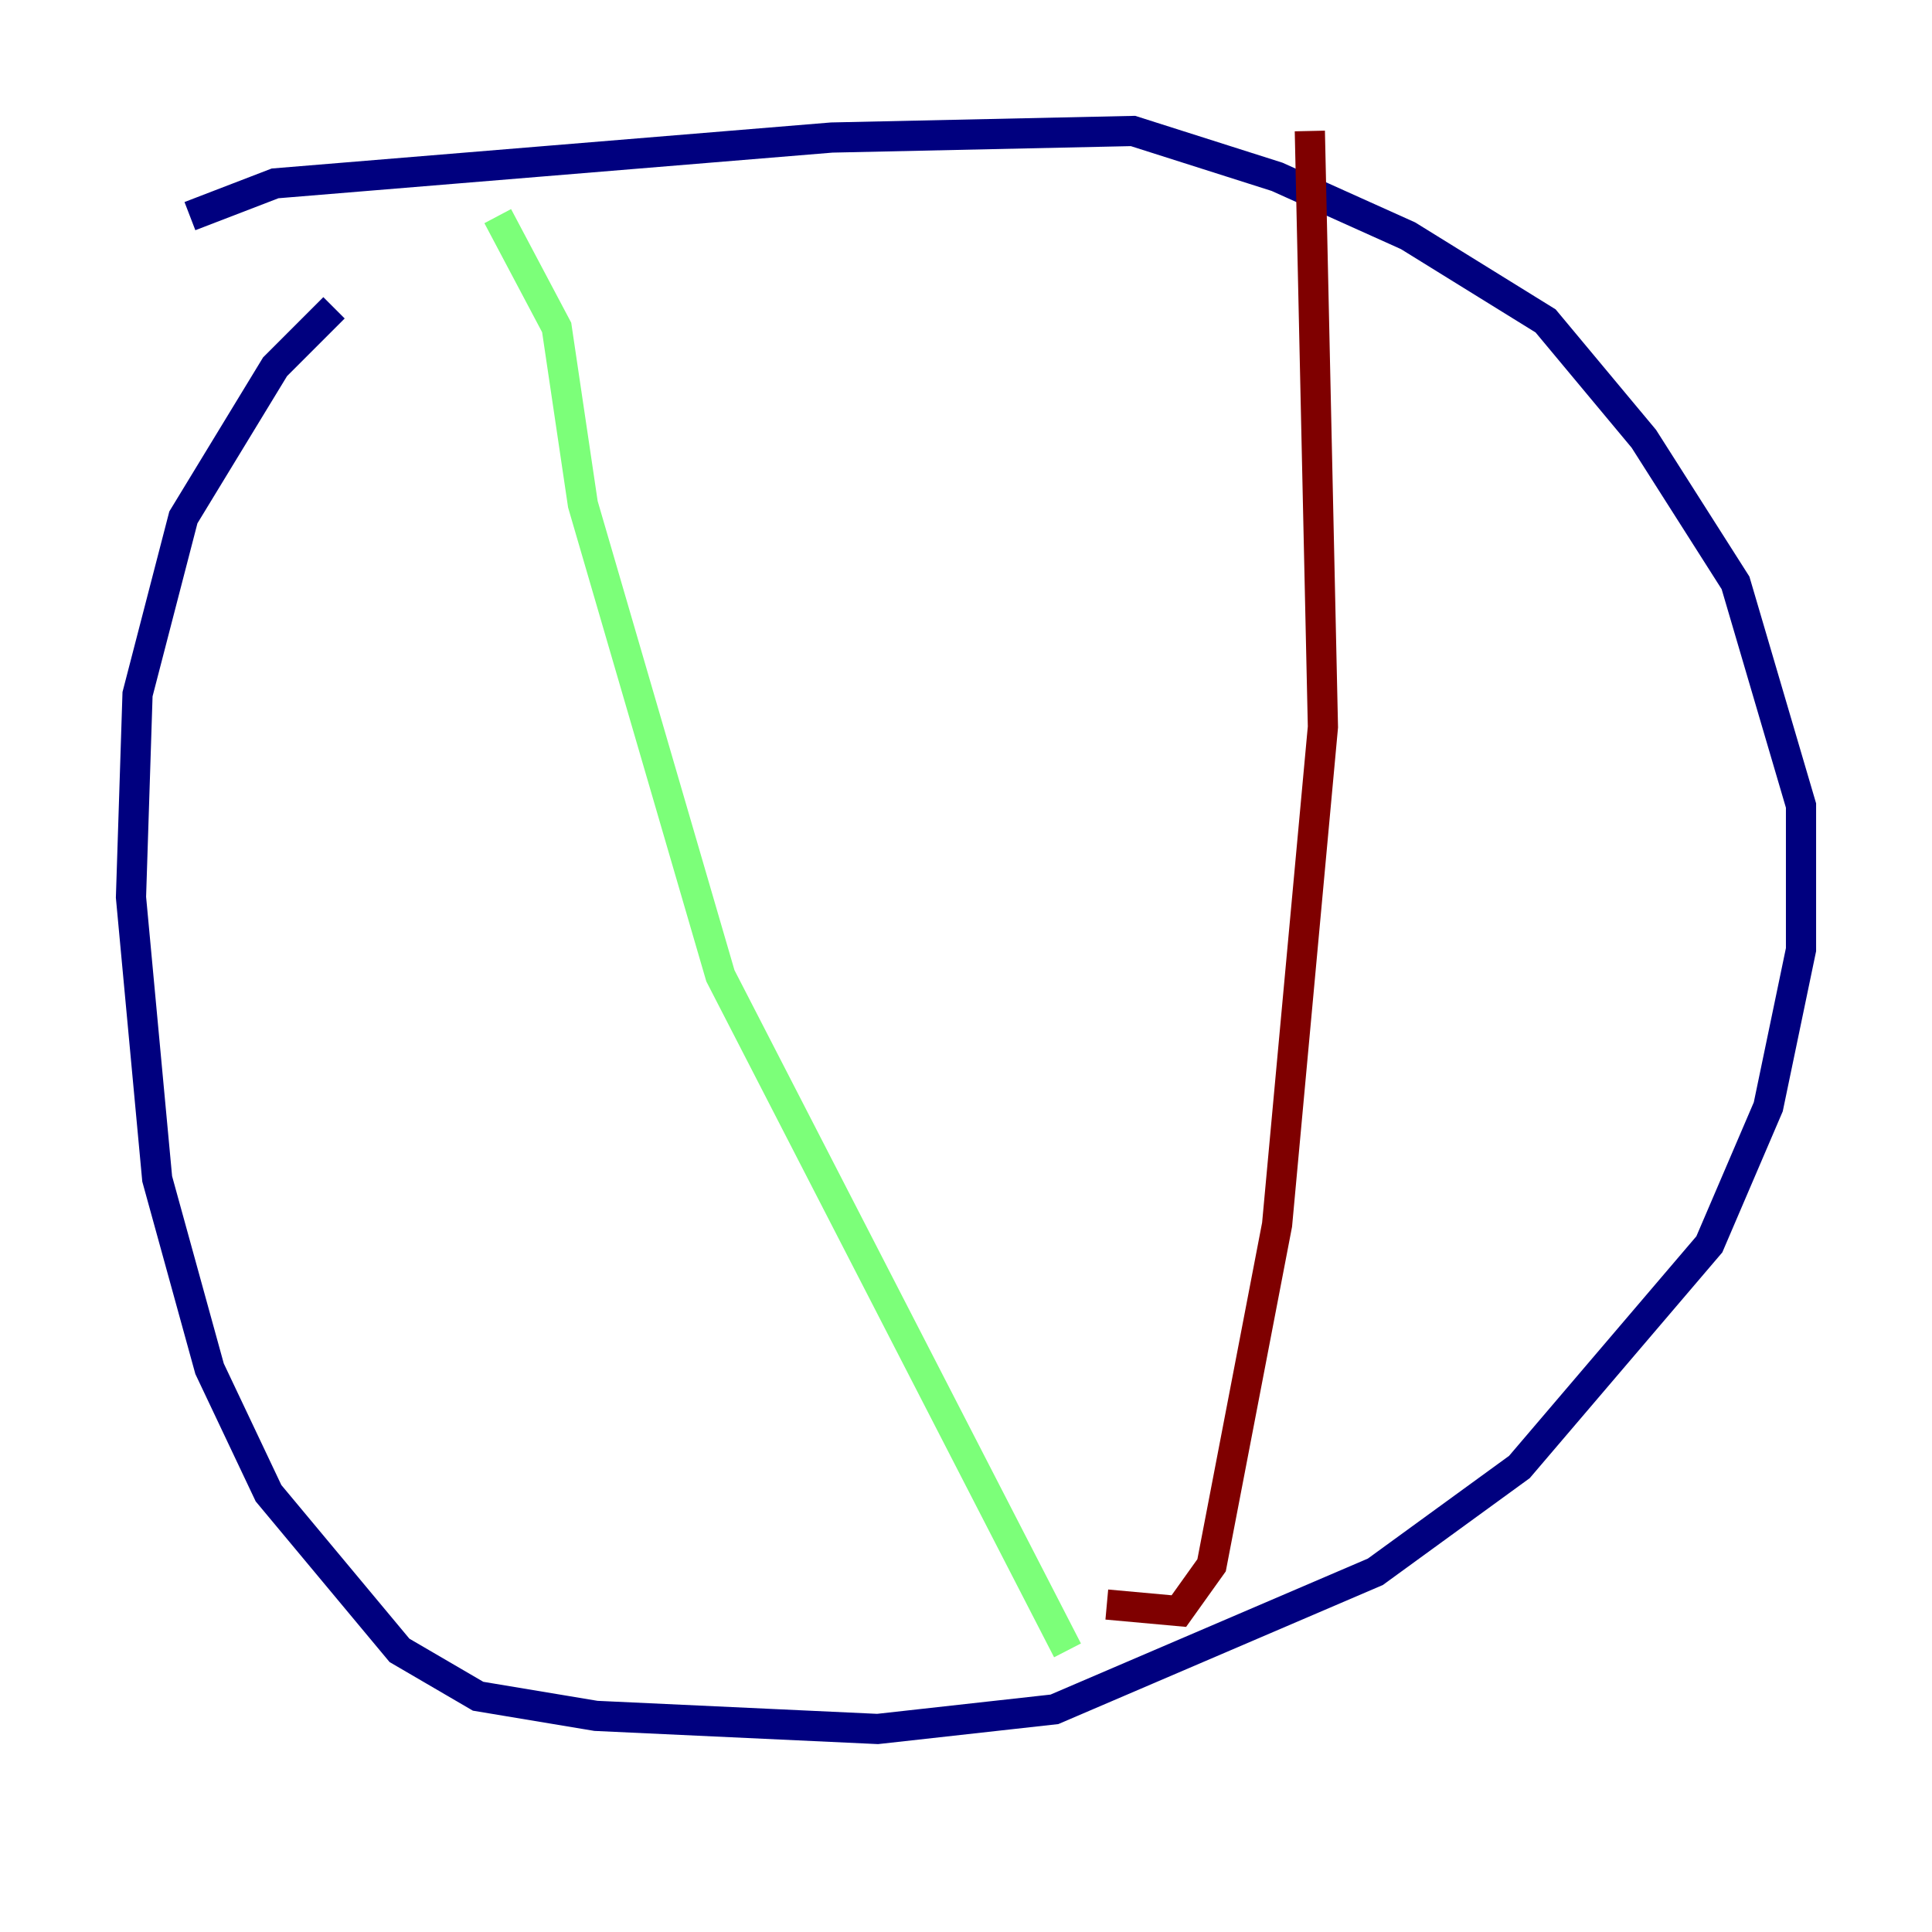 <?xml version="1.0" encoding="utf-8" ?>
<svg baseProfile="tiny" height="128" version="1.2" viewBox="0,0,128,128" width="128" xmlns="http://www.w3.org/2000/svg" xmlns:ev="http://www.w3.org/2001/xml-events" xmlns:xlink="http://www.w3.org/1999/xlink"><defs /><polyline fill="none" points="12.583,14.319 18.224,12.149 55.105,9.112 75.064,8.678 84.61,11.715 93.288,15.62 102.4,21.261 108.909,29.071 114.983,38.617 119.322,53.37 119.322,62.915 117.153,73.329 113.248,82.441 100.664,97.193 91.119,104.136 69.858,113.248 58.142,114.549 39.485,113.681 31.675,112.38 26.468,109.342 17.79,98.929 13.885,90.685 10.414,78.102 8.678,59.444 9.112,45.993 12.149,34.278 18.224,24.298 22.129,20.393" stroke="#00007f" stroke-width="2" /><polyline fill="none" points="32.976,14.319 36.881,21.695 38.617,33.41 47.729,64.651 70.725,109.342" stroke="#7cff79" stroke-width="2" /><polyline fill="none" points="73.329,106.305 78.102,106.739 80.271,103.702 84.61,81.139 87.647,48.163 86.78,8.678" stroke="#7f0000" stroke-width="2" /></svg>